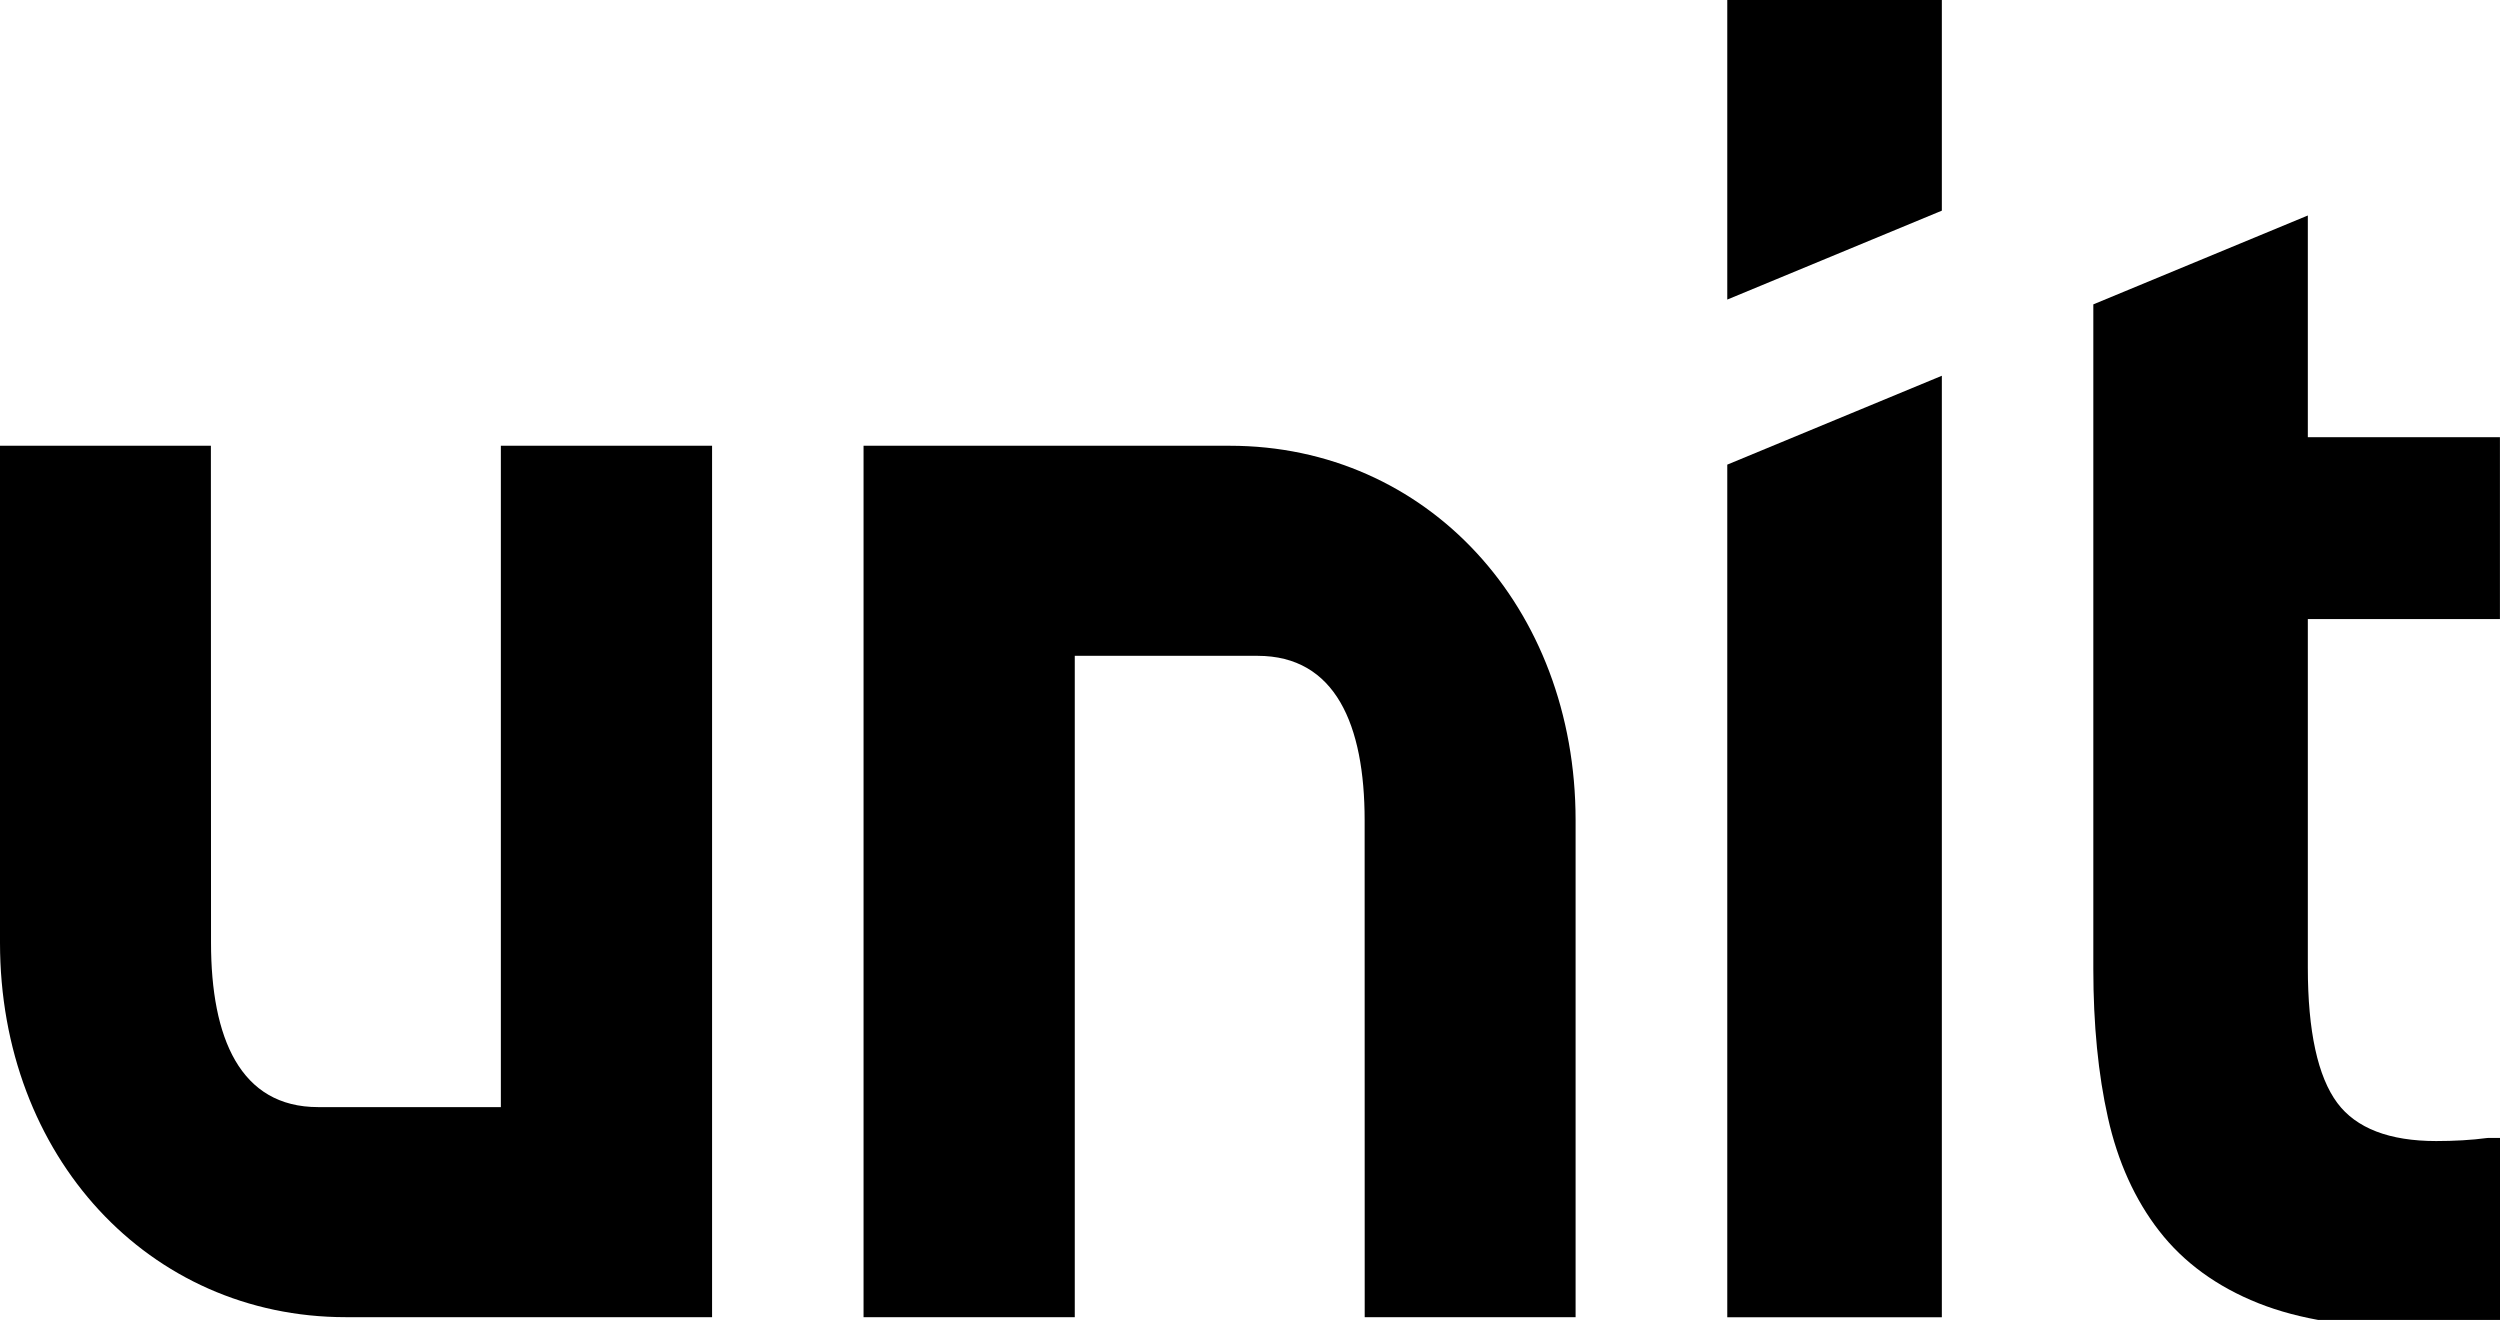 <svg width="608" height="321" viewBox="0 0 608 321" fill="none" xmlns="http://www.w3.org/2000/svg">
  <g transform="scale(8,8)">
<path d="M15.226 33.656H9.672C7.3 33.656 6.415 31.555 6.415 28.658L6.411 13.551H0V28.658C0 35.15 4.519 40.042 10.513 40.042H21.647V13.551H15.226V33.656Z" fill="black"/>
<path d="M32.675 19.937H38.229C40.6 19.937 41.485 22.038 41.485 24.935L41.487 40.042H47.898V24.935C47.898 18.444 43.379 13.551 37.385 13.551H26.252V40.042H32.673V19.937H32.675Z" fill="black"/>
<path d="M52.509 40.045H59.032V11.423L52.509 14.125V40.045Z" fill="black"/>
<path d="M75.658 34.593L75.612 34.595C75.129 34.659 74.606 34.688 74.06 34.688C72.638 34.688 71.628 34.299 71.055 33.531C70.46 32.732 70.158 31.347 70.158 29.414V18.819H75.998V13.291H70.158V6.551L63.637 9.253V29.463C63.637 31.145 63.786 32.663 64.081 33.976C64.379 35.316 64.904 36.475 65.64 37.421C66.38 38.376 67.395 39.116 68.654 39.617C69.895 40.111 71.457 40.361 73.291 40.361C74.142 40.361 74.954 40.307 75.706 40.204L76 40.163V34.593H75.658Z" fill="black"/>
<path d="M52.509 0V9.107L59.032 6.404V0H52.509Z" fill="black"/>
  </g>
</svg>
